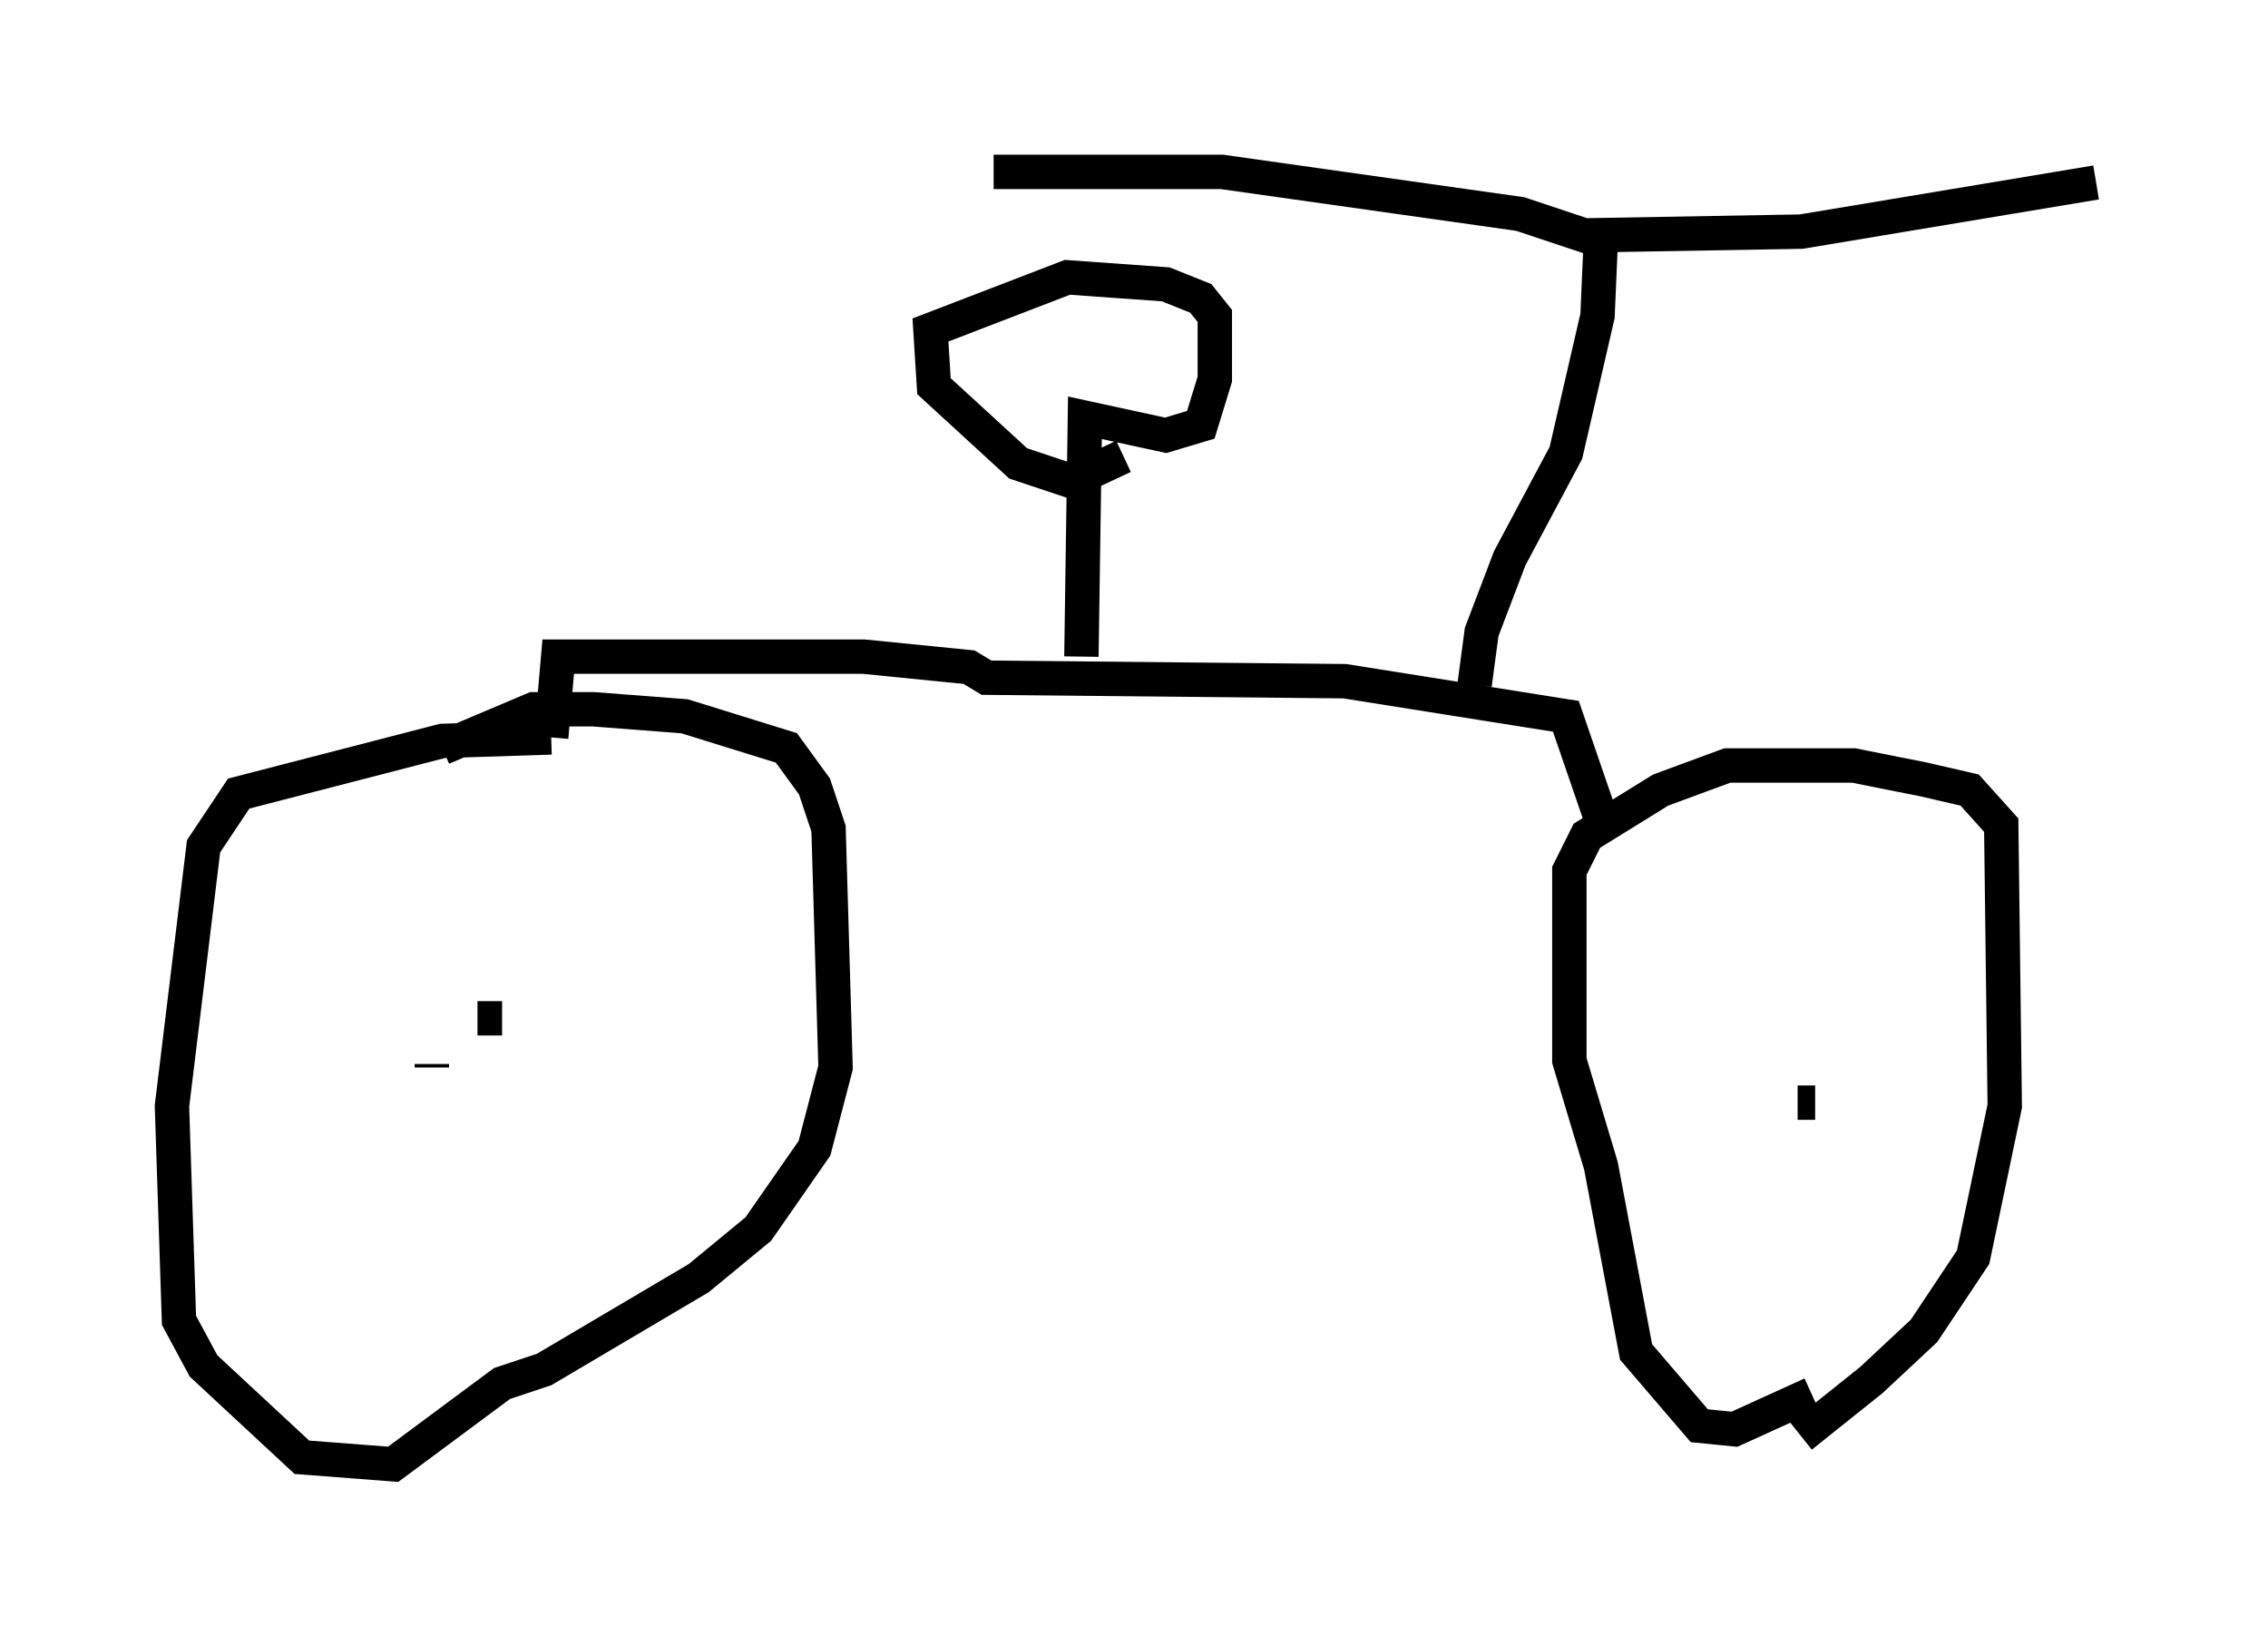 <?xml version="1.0" encoding="utf-8" ?>
<svg baseProfile="full" height="47.567" version="1.1" width="65.942" xmlns="http://www.w3.org/2000/svg" xmlns:ev="http://www.w3.org/2001/xml-events" xmlns:xlink="http://www.w3.org/1999/xlink"><defs /><rect fill="white" height="47.567" width="65.942" x="0" y="0" /><path d="M50.836, 41.852 m1.531, -0.102 l2.042, -1.633 1.531, -1.429 l1.429, -2.144 0.919, -4.39 l-0.102, -8.167 -0.919, -1.021 l-1.327, -0.306 -2.042, -0.408 l-3.675, 0.0 -1.94, 0.715 l-2.144, 1.327 -0.51, 1.021 l0.0, 5.513 0.919, 3.063 l1.021, 5.41 1.838, 2.144 l1.021, 0.102 2.246, -1.021 m0.102, -8.473 l-0.51, 0.0 m-5.615, -7.963 l-1.123, -3.267 -6.431, -1.021 l-10.413, -0.102 -0.51, -0.306 l-3.063, -0.306 -8.881, 0.0 l-0.204, 2.348 m0.0, 0.0 l-3.165, 0.102 -5.921, 1.531 l-1.021, 1.531 -0.919, 7.554 l0.204, 6.227 0.715, 1.327 l2.858, 2.654 2.654, 0.204 l3.165, -2.348 1.225, -0.408 l4.492, -2.654 1.735, -1.429 l1.633, -2.348 0.613, -2.348 l-0.204, -6.942 -0.408, -1.225 l-0.817, -1.123 -2.96, -0.919 l-2.654, -0.204 -1.735, 0.0 l-2.654, 1.123 m0.919, 8.371 l0.0, 0.0 m0.817, -0.51 l0.0, 0.0 m0.0, 0.0 l-0.715, 0.0 m-1.327, 1.327 l0.0, 0.102 m18.886, -11.944 l0.102, -6.942 2.348, 0.51 l1.021, -0.306 0.408, -1.327 l0.0, -1.838 -0.408, -0.51 l-1.021, -0.408 -2.858, -0.204 l-3.981, 1.531 0.102, 1.633 l2.45, 2.246 1.531, 0.51 l1.531, -0.715 m10.208, 6.635 l0.204, -1.531 0.817, -2.144 l1.633, -3.063 0.919, -3.981 l0.102, -2.348 5.819, -0.102 l8.575, -1.429 m-14.598, 1.633 l-2.144, -0.715 -8.677, -1.225 l-6.635, 0.0 " fill="none" stroke="black" stroke-width="1" /></svg>